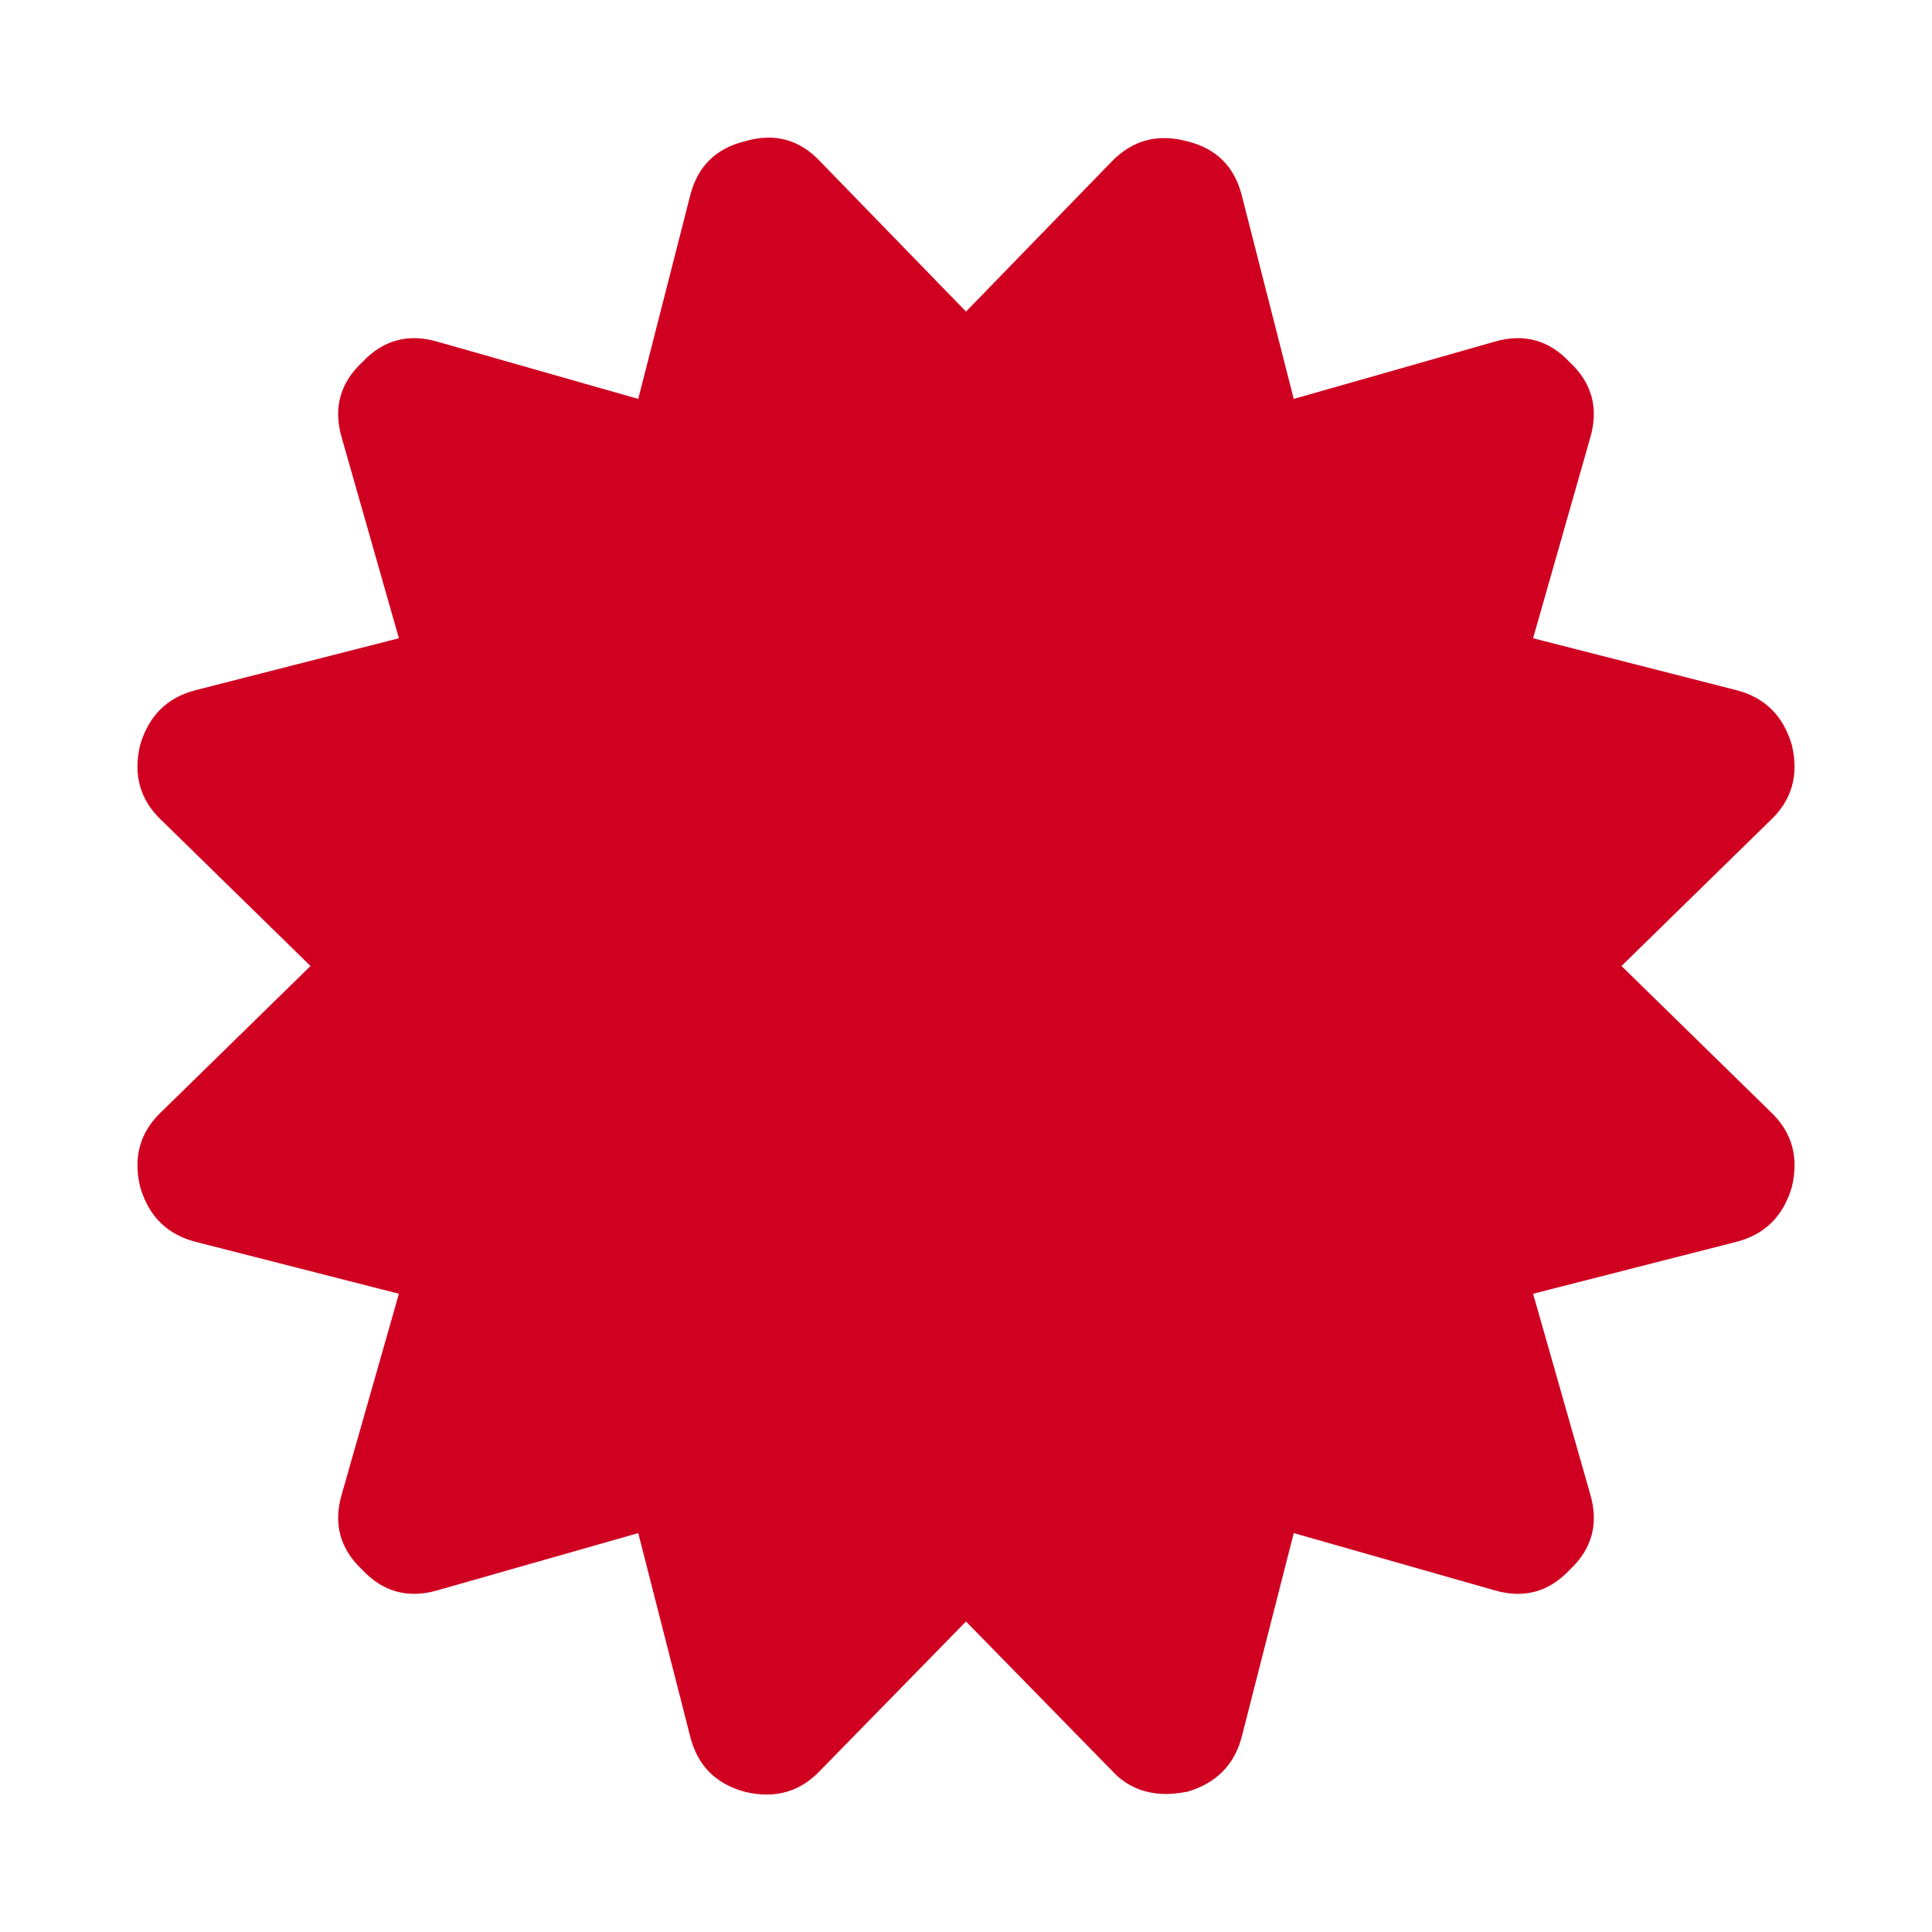 <?xml version="1.0" encoding="utf-8"?>
<!-- Generator: Adobe Illustrator 21.1.0, SVG Export Plug-In . SVG Version: 6.00 Build 0)  -->
<svg version="1.1" id="Layer_1" xmlns="http://www.w3.org/2000/svg" xmlns:xlink="http://www.w3.org/1999/xlink" x="0px" y="0px"
	 viewBox="0 0 1792 1792" style="enable-background:new 0 0 1792 1792;" xml:space="preserve">
<style type="text/css">
	.st0{fill:#D00021;}
</style>
<path class="st0" d="M1504,896l138,135c20,18.7,26.7,42,20,70c-8,27.3-25.3,44.3-52,51l-188,48l53,186c8,27.3,1.7,50.7-19,70
	c-19.3,20.7-42.7,27-70,19l-186-53l-48,188c-6.7,26.7-23.7,44-51,52c-8,1.3-14.3,2-19,2c-20.7,0-37.7-7.3-51-22l-135-138l-135,138
	c-18.7,20-42,26.7-70,20c-27.3-7.3-44.3-24.7-51-52l-48-188l-186,53c-27.3,8-50.7,1.7-70-19c-20.7-19.3-27-42.7-19-70l53-186
	l-188-48c-26.7-6.7-44-23.7-52-51c-6.7-28,0-51.3,20-70l138-135L150,761c-20-18.7-26.7-42-20-70c8-27.3,25.3-44.3,52-51l188-48
	l-53-186c-8-27.3-1.7-50.7,19-70c19.3-20.7,42.7-27,70-19l186,53l48-188c6.7-27.3,23.7-44.3,51-51c27.3-8,50.7-1.7,70,19l135,139
	l135-139c19.3-20,42.7-26.3,70-19c27.3,6.7,44.3,23.7,51,51l48,188l186-53c27.3-8,50.7-1.7,70,19c20.7,19.3,27,42.7,19,70l-53,186
	l188,48c26.7,6.7,44,23.7,52,51c6.7,28,0,51.3-20,70L1504,896z"/>
</svg>
